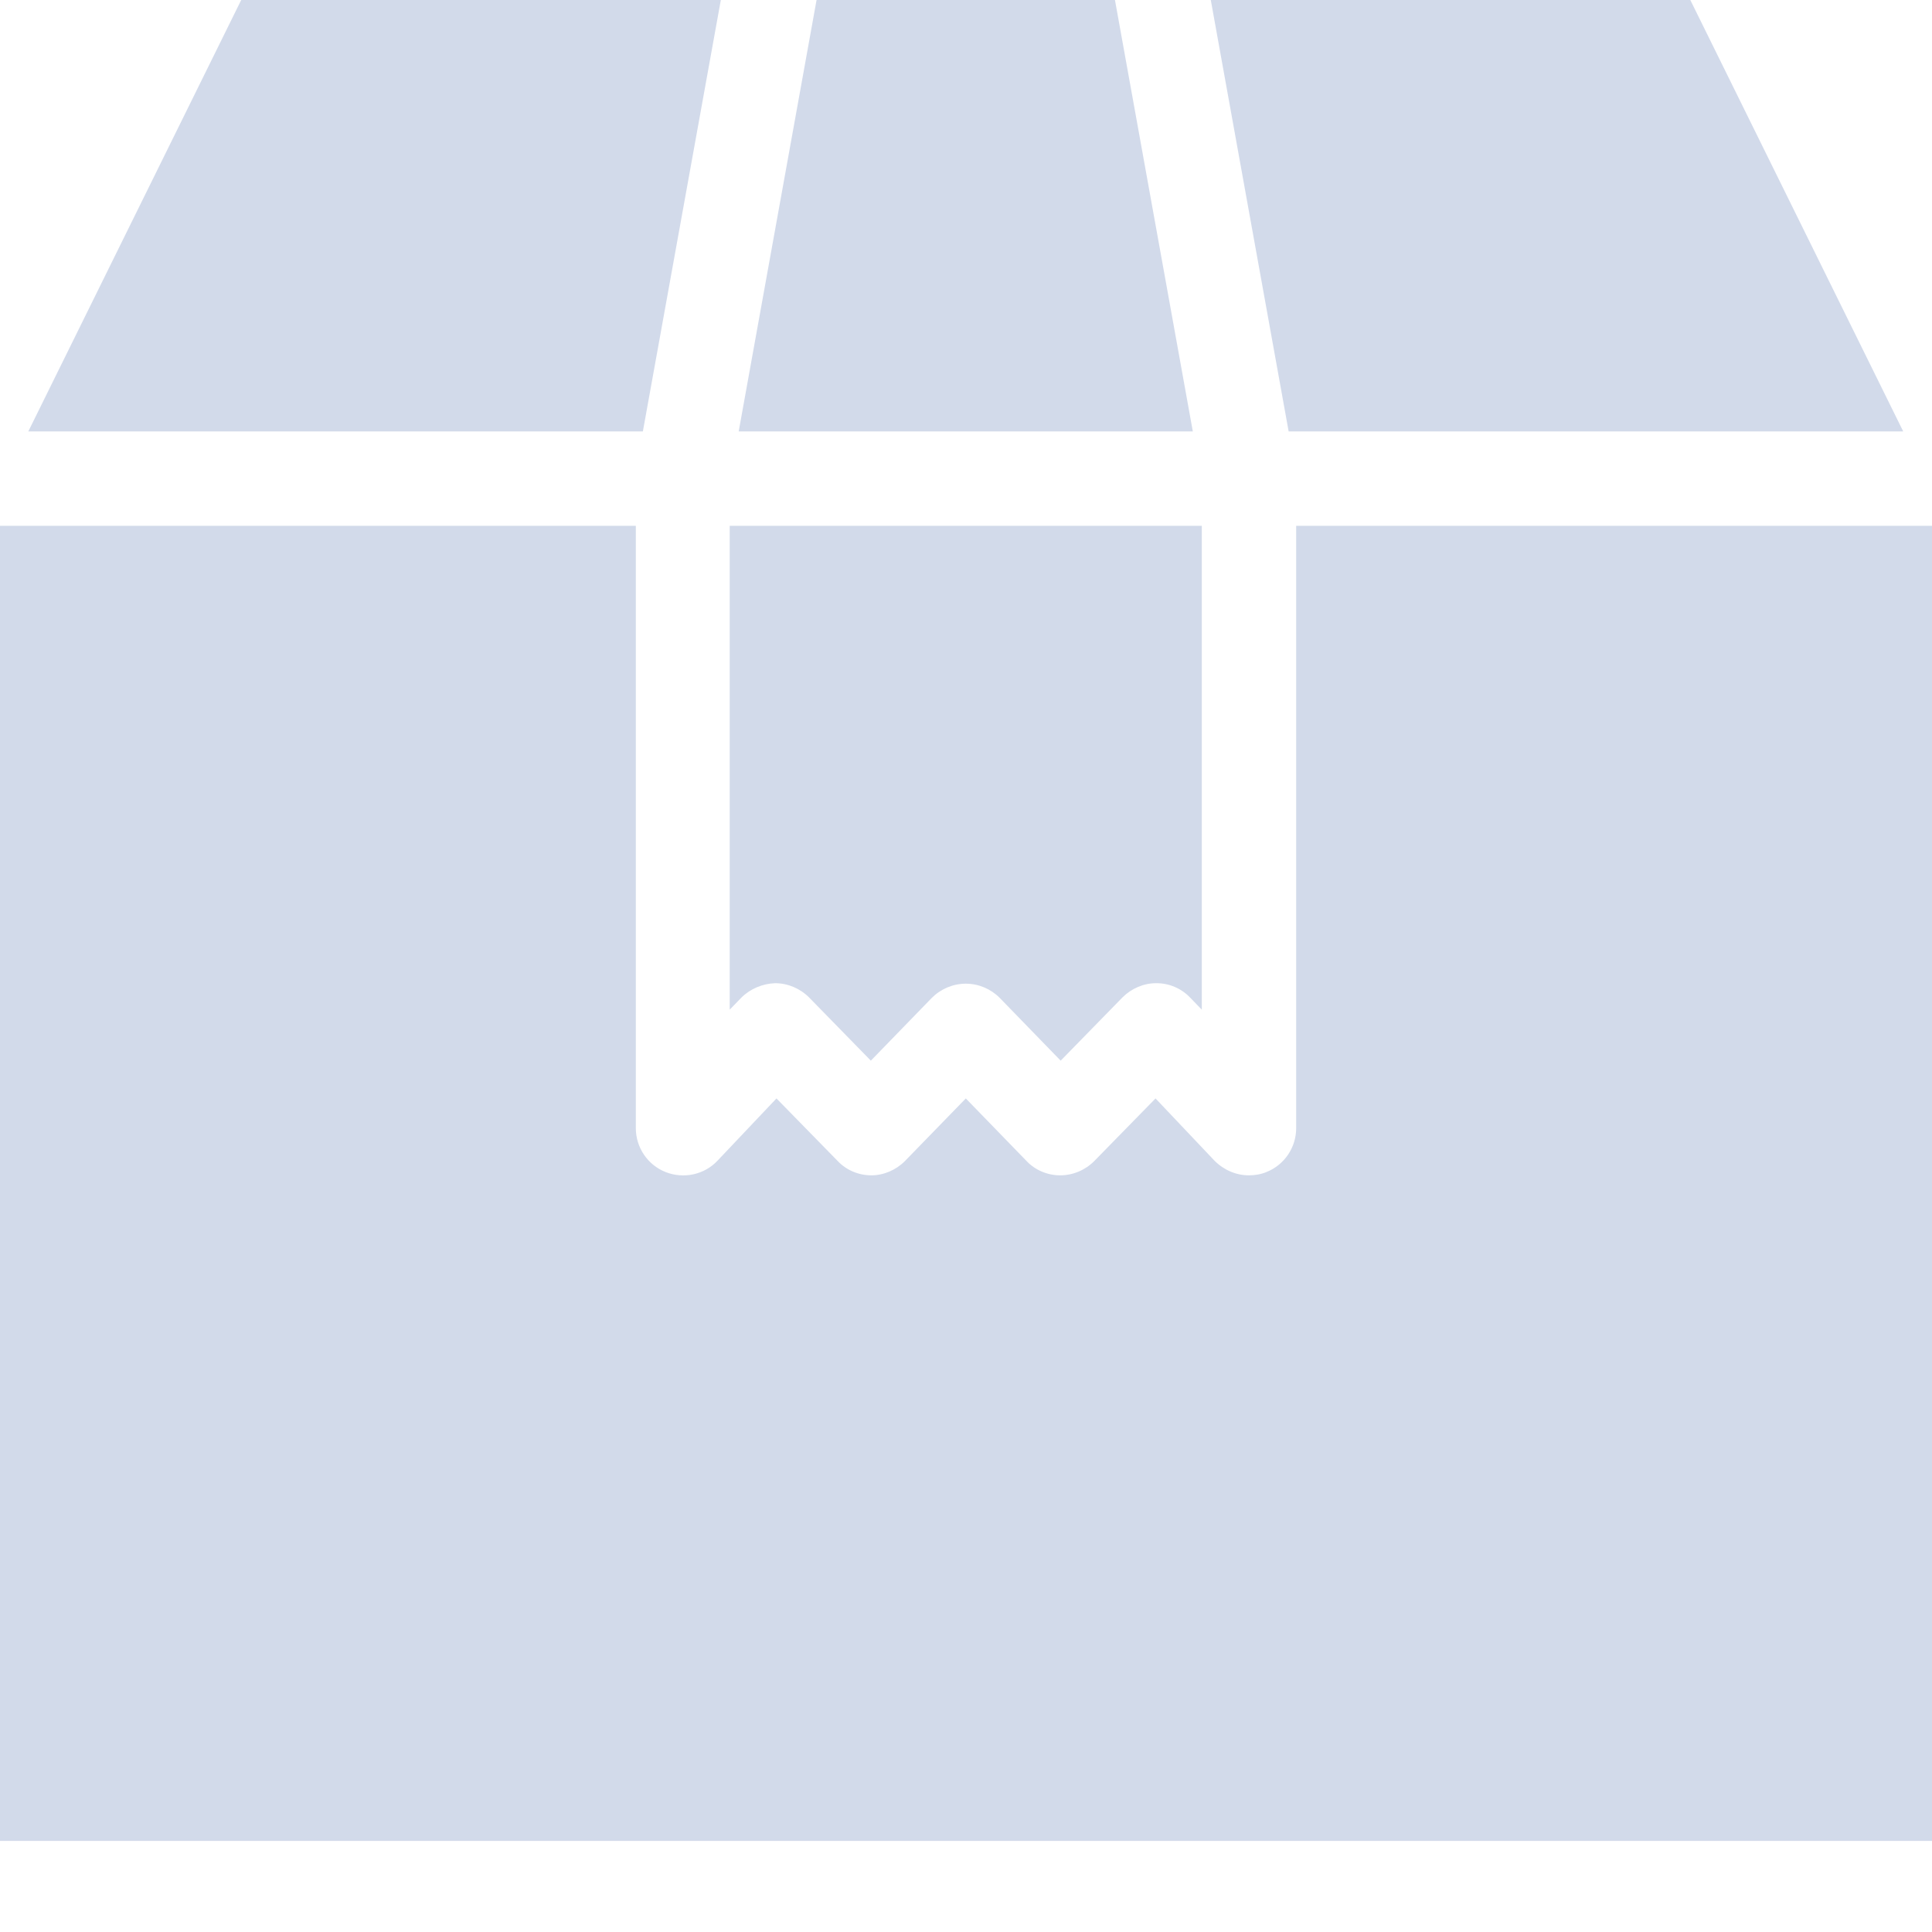 <svg width="20" height="20" viewBox="0 0 20 20" fill="none" xmlns="http://www.w3.org/2000/svg">
<path d="M7.462 0H2.497L0.293 4.466H6.655L7.462 0Z" fill="#D2DAEA"/>
<path d="M19.702 4.466L17.498 0H12.534L13.34 4.466H19.702Z" fill="#D2DAEA"/>
<path d="M11.542 0H8.453L7.647 4.466H12.348L11.542 0Z" fill="#D2DAEA"/>
<path d="M13.418 11.678C13.418 11.879 13.296 12.059 13.11 12.133C13.052 12.157 12.988 12.167 12.929 12.167C12.797 12.167 12.67 12.113 12.573 12.016L11.962 11.371L11.327 12.02C11.234 12.113 11.107 12.167 10.975 12.167C10.843 12.167 10.716 12.113 10.628 12.02L9.998 11.371L9.367 12.02C9.274 12.113 9.147 12.167 9.02 12.167C8.888 12.167 8.761 12.113 8.673 12.02L8.038 11.371L7.427 12.016C7.29 12.162 7.075 12.206 6.89 12.133C6.704 12.059 6.582 11.879 6.582 11.678V5.443H0V19.057H20V5.443H13.418V11.678Z" fill="#D2DAEA"/>
<path d="M8.023 10.178C8.155 10.178 8.282 10.232 8.375 10.325L9.015 10.98L9.646 10.33C9.739 10.237 9.866 10.183 9.998 10.183C10.13 10.183 10.257 10.237 10.349 10.33L10.98 10.98L11.62 10.325C11.713 10.232 11.84 10.178 11.967 10.178H11.972C12.104 10.178 12.231 10.232 12.323 10.33L12.441 10.452V5.443H7.554V10.452L7.672 10.33C7.764 10.237 7.892 10.183 8.023 10.178Z" fill="#D2DAEA"/>
</svg>
